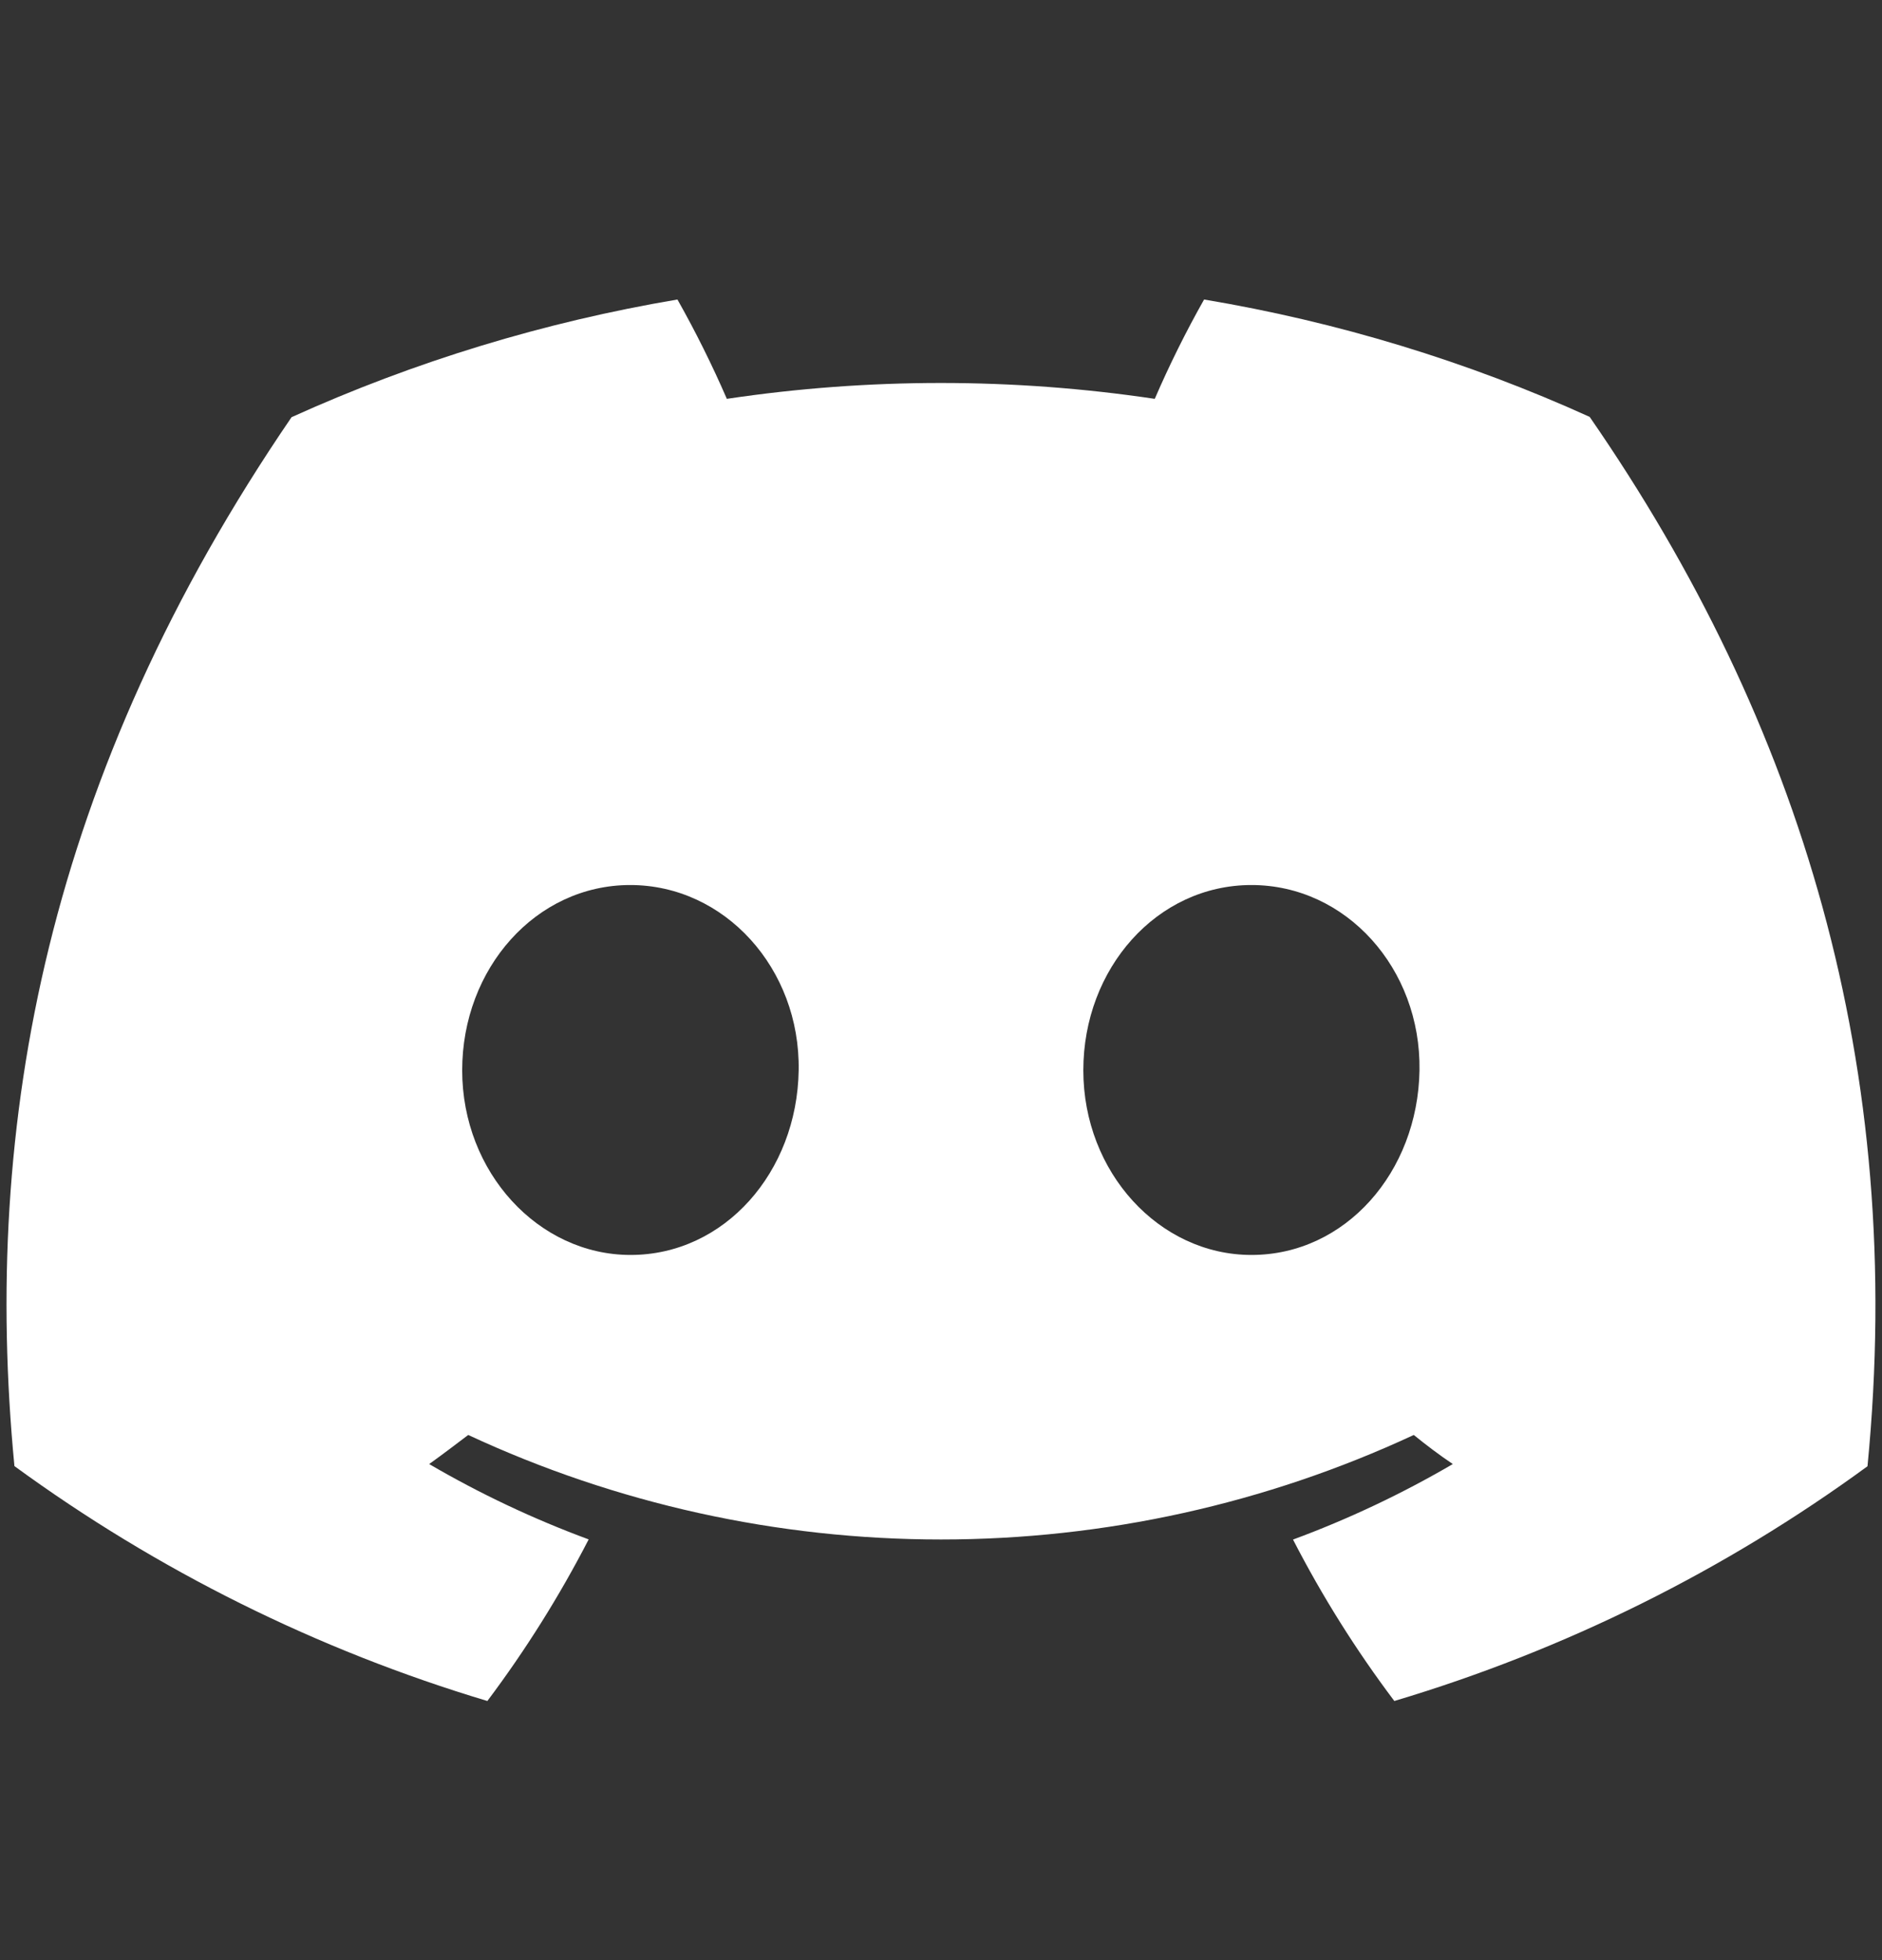 <svg width="24" height="25" viewBox="0 0 24 25" fill="none" xmlns="http://www.w3.org/2000/svg">
<rect x="0" y="0" width="24" height="25" fill="#333333" stroke="none"/>
<g clip-path="url(#clip0_3705_9170)">
<path d="M20.272 5.317C18.706 4.607 17.053 4.104 15.355 3.82C15.123 4.231 14.913 4.654 14.726 5.087C12.917 4.817 11.077 4.817 9.269 5.087C9.081 4.654 8.871 4.231 8.639 3.82C6.94 4.107 5.285 4.611 3.718 5.321C0.606 9.876 -0.237 14.319 0.184 18.699C2.007 20.031 4.047 21.045 6.215 21.695C6.703 21.045 7.135 20.356 7.507 19.634C6.801 19.373 6.121 19.052 5.473 18.673C5.643 18.551 5.81 18.424 5.971 18.302C7.857 19.18 9.916 19.635 12 19.635C14.084 19.635 16.142 19.18 18.029 18.302C18.192 18.434 18.358 18.56 18.527 18.673C17.878 19.052 17.196 19.375 16.489 19.636C16.86 20.357 17.292 21.046 17.781 21.695C19.951 21.047 21.993 20.034 23.815 18.701C24.31 13.622 22.97 9.22 20.272 5.317ZM8.041 16.006C6.865 16.006 5.894 14.95 5.894 13.651C5.894 12.353 6.832 11.288 8.037 11.288C9.242 11.288 10.206 12.353 10.185 13.651C10.165 14.95 9.239 16.006 8.041 16.006ZM15.959 16.006C14.782 16.006 13.815 14.95 13.815 13.651C13.815 12.353 14.752 11.288 15.959 11.288C17.166 11.288 18.122 12.353 18.102 13.651C18.081 14.95 17.157 16.006 15.959 16.006Z" fill="white"/>
</g>
<defs>
<clipPath id="clip0_3705_9170">
<rect width="23.833" height="23.833" fill="white" transform="translate(0.083 0.841)"/>
</clipPath>
</defs>
</svg>
